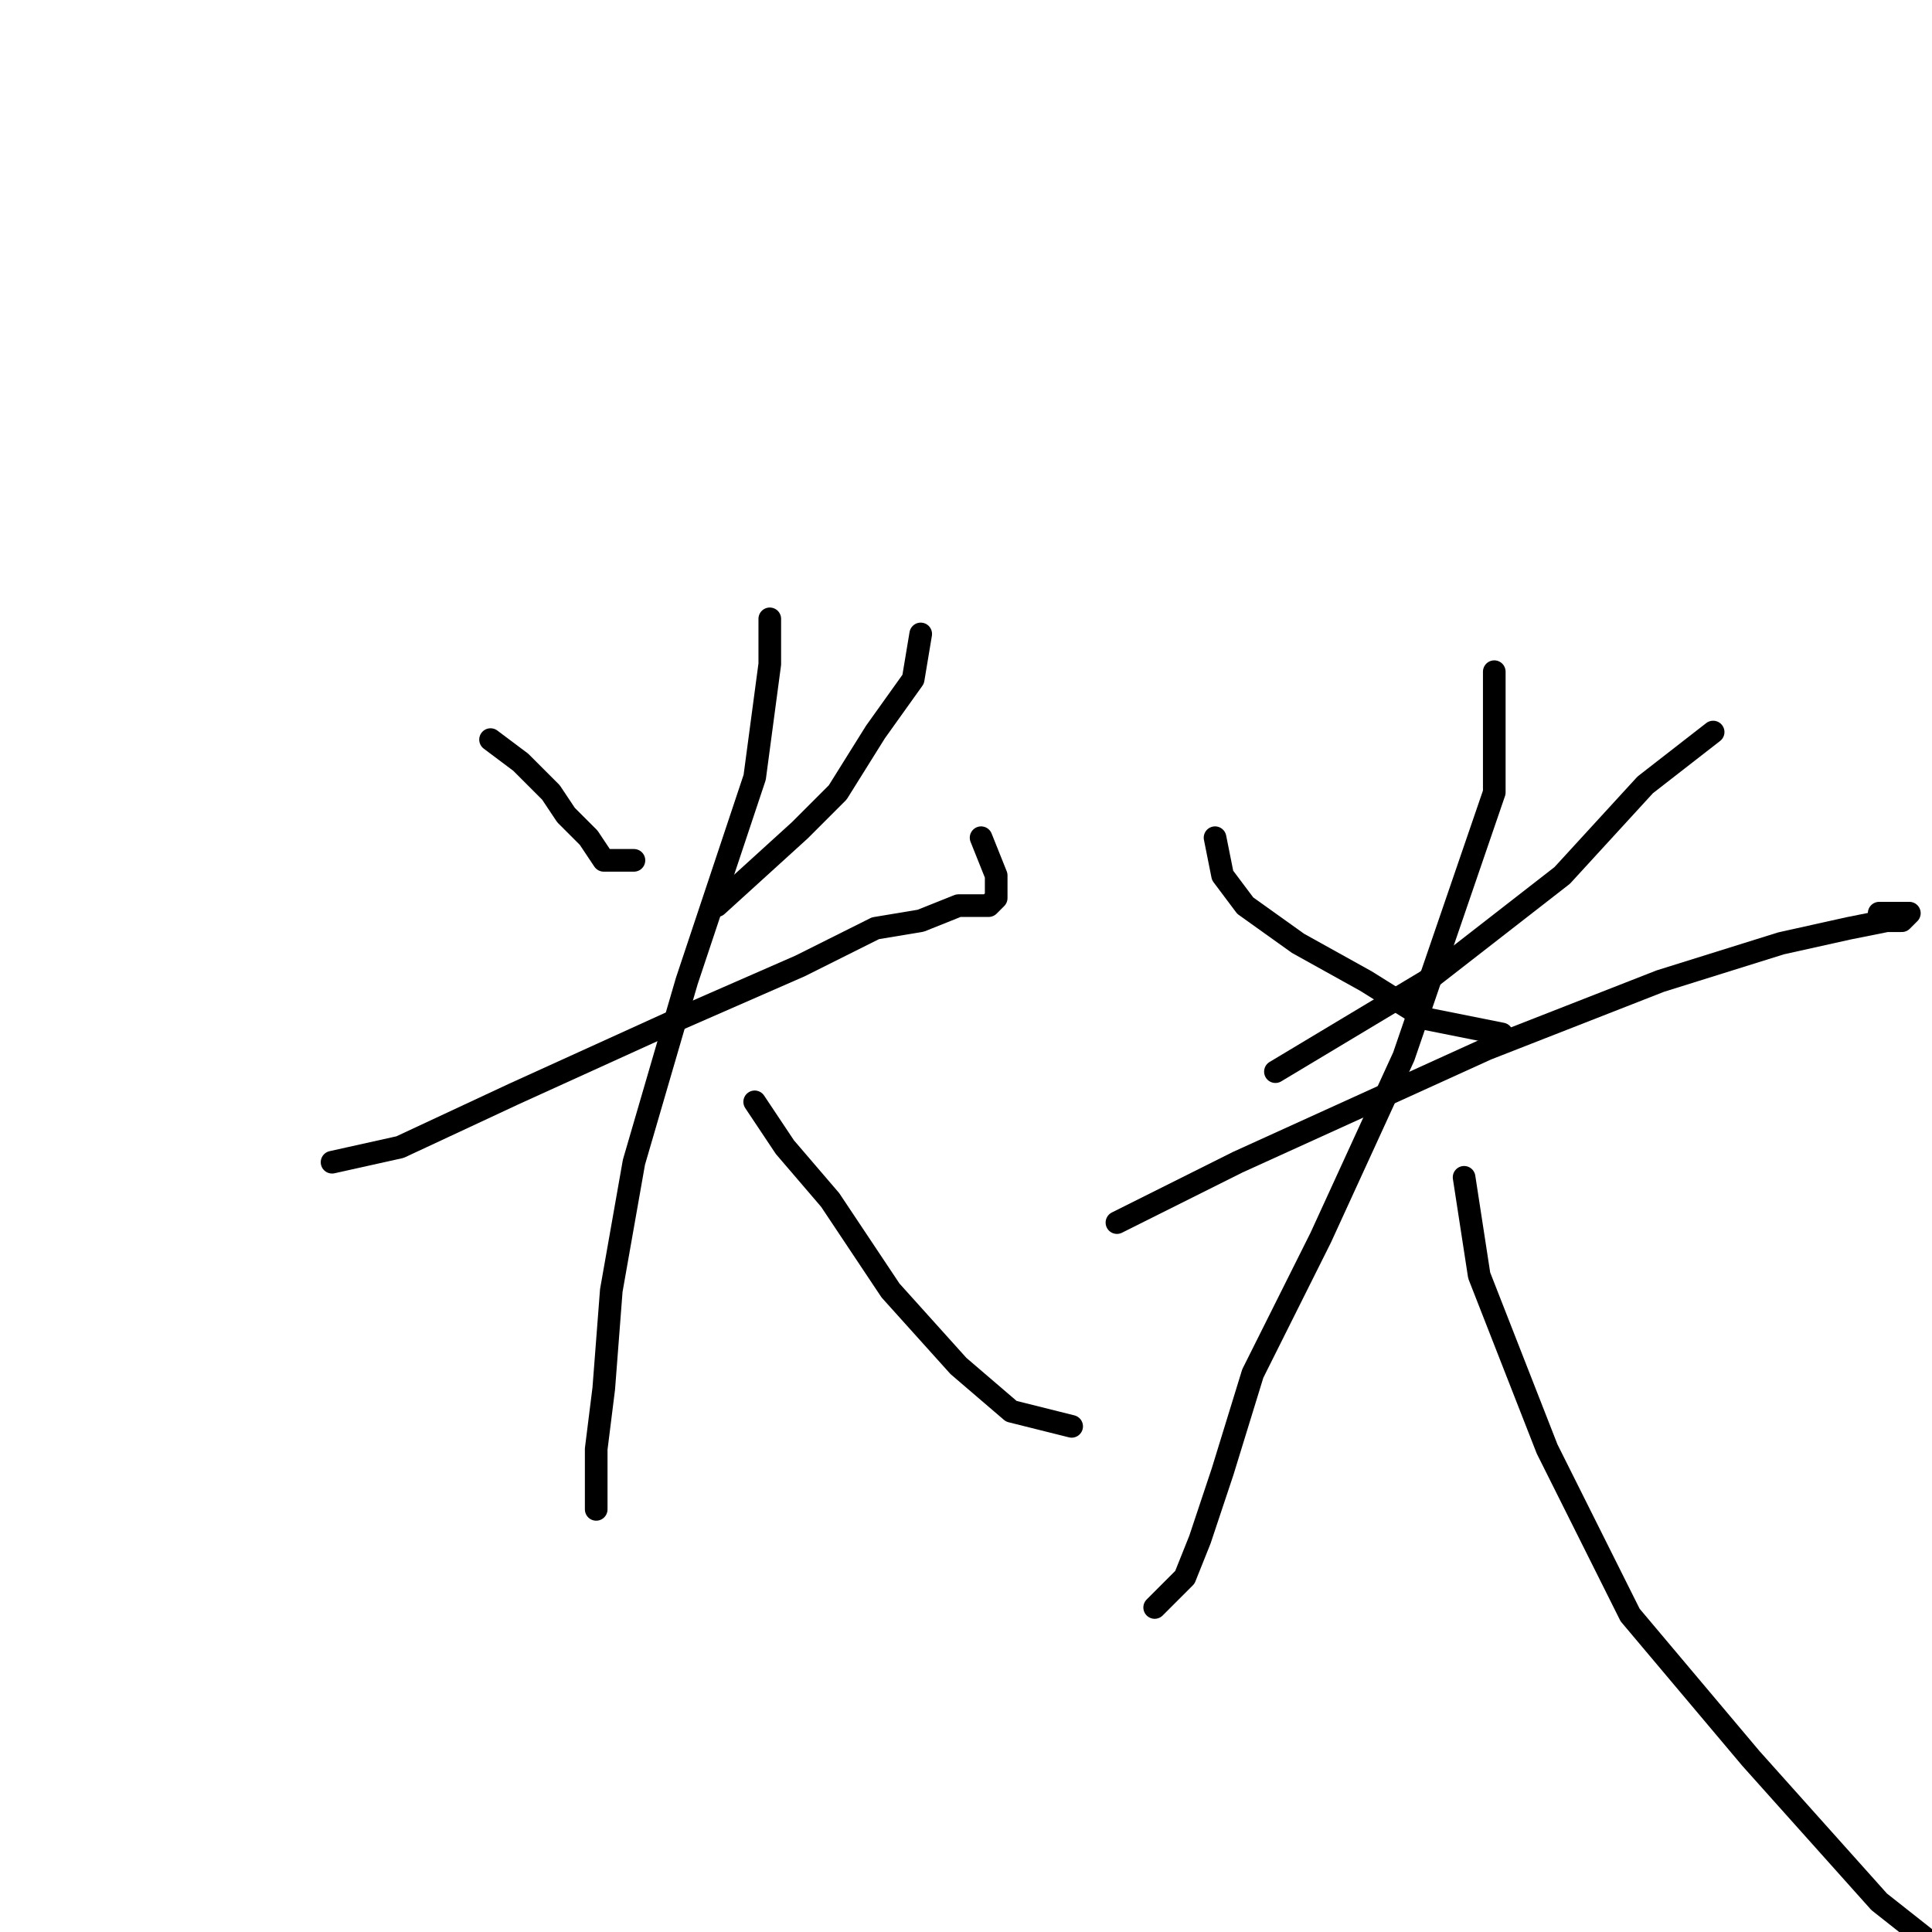 <?xml version="1.0" standalone="no"?>
    <svg width="256" height="256" xmlns="http://www.w3.org/2000/svg" version="1.1">
    <polyline stroke="black" stroke-width="3" stroke-linecap="round" fill="transparent" stroke-linejoin="round" points="65 98 69 101 73 105 75 108 78 111 80 114 84 114 84 114 " />
        <polyline stroke="black" stroke-width="3" stroke-linecap="round" fill="transparent" stroke-linejoin="round" points="122 84 121 90 116 97 111 105 106 110 95 120 95 120 " />
        <polyline stroke="black" stroke-width="3" stroke-linecap="round" fill="transparent" stroke-linejoin="round" points="44 154 53 152 68 145 90 135 106 128 116 123 122 122 127 120 131 120 132 119 132 116 130 111 130 111 " />
        <polyline stroke="black" stroke-width="3" stroke-linecap="round" fill="transparent" stroke-linejoin="round" points="102 82 102 88 100 103 91 130 84 154 81 171 80 184 79 192 79 197 79 200 79 197 79 197 " />
        <polyline stroke="black" stroke-width="3" stroke-linecap="round" fill="transparent" stroke-linejoin="round" points="100 146 104 152 110 159 118 171 127 181 134 187 142 189 142 189 " />
        <polyline stroke="black" stroke-width="3" stroke-linecap="round" fill="transparent" stroke-linejoin="round" points="161 111 162 116 165 120 172 125 181 130 189 135 199 137 199 137 " />
        <polyline stroke="black" stroke-width="3" stroke-linecap="round" fill="transparent" stroke-linejoin="round" points="227 97 218 104 207 116 189 130 169 142 169 142 " />
        <polyline stroke="black" stroke-width="3" stroke-linecap="round" fill="transparent" stroke-linejoin="round" points="148 162 164 154 197 139 220 130 236 125 245 123 250 122 252 122 253 121 249 121 249 121 " />
        <polyline stroke="black" stroke-width="3" stroke-linecap="round" fill="transparent" stroke-linejoin="round" points="198 89 198 95 198 105 186 140 175 164 166 182 162 195 159 204 157 209 153 213 153 213 " />
        <polyline stroke="black" stroke-width="3" stroke-linecap="round" fill="transparent" stroke-linejoin="round" points="194 156 196 169 205 192 216 214 232 233 249 252 268 267 268 267 " />
        </svg>
